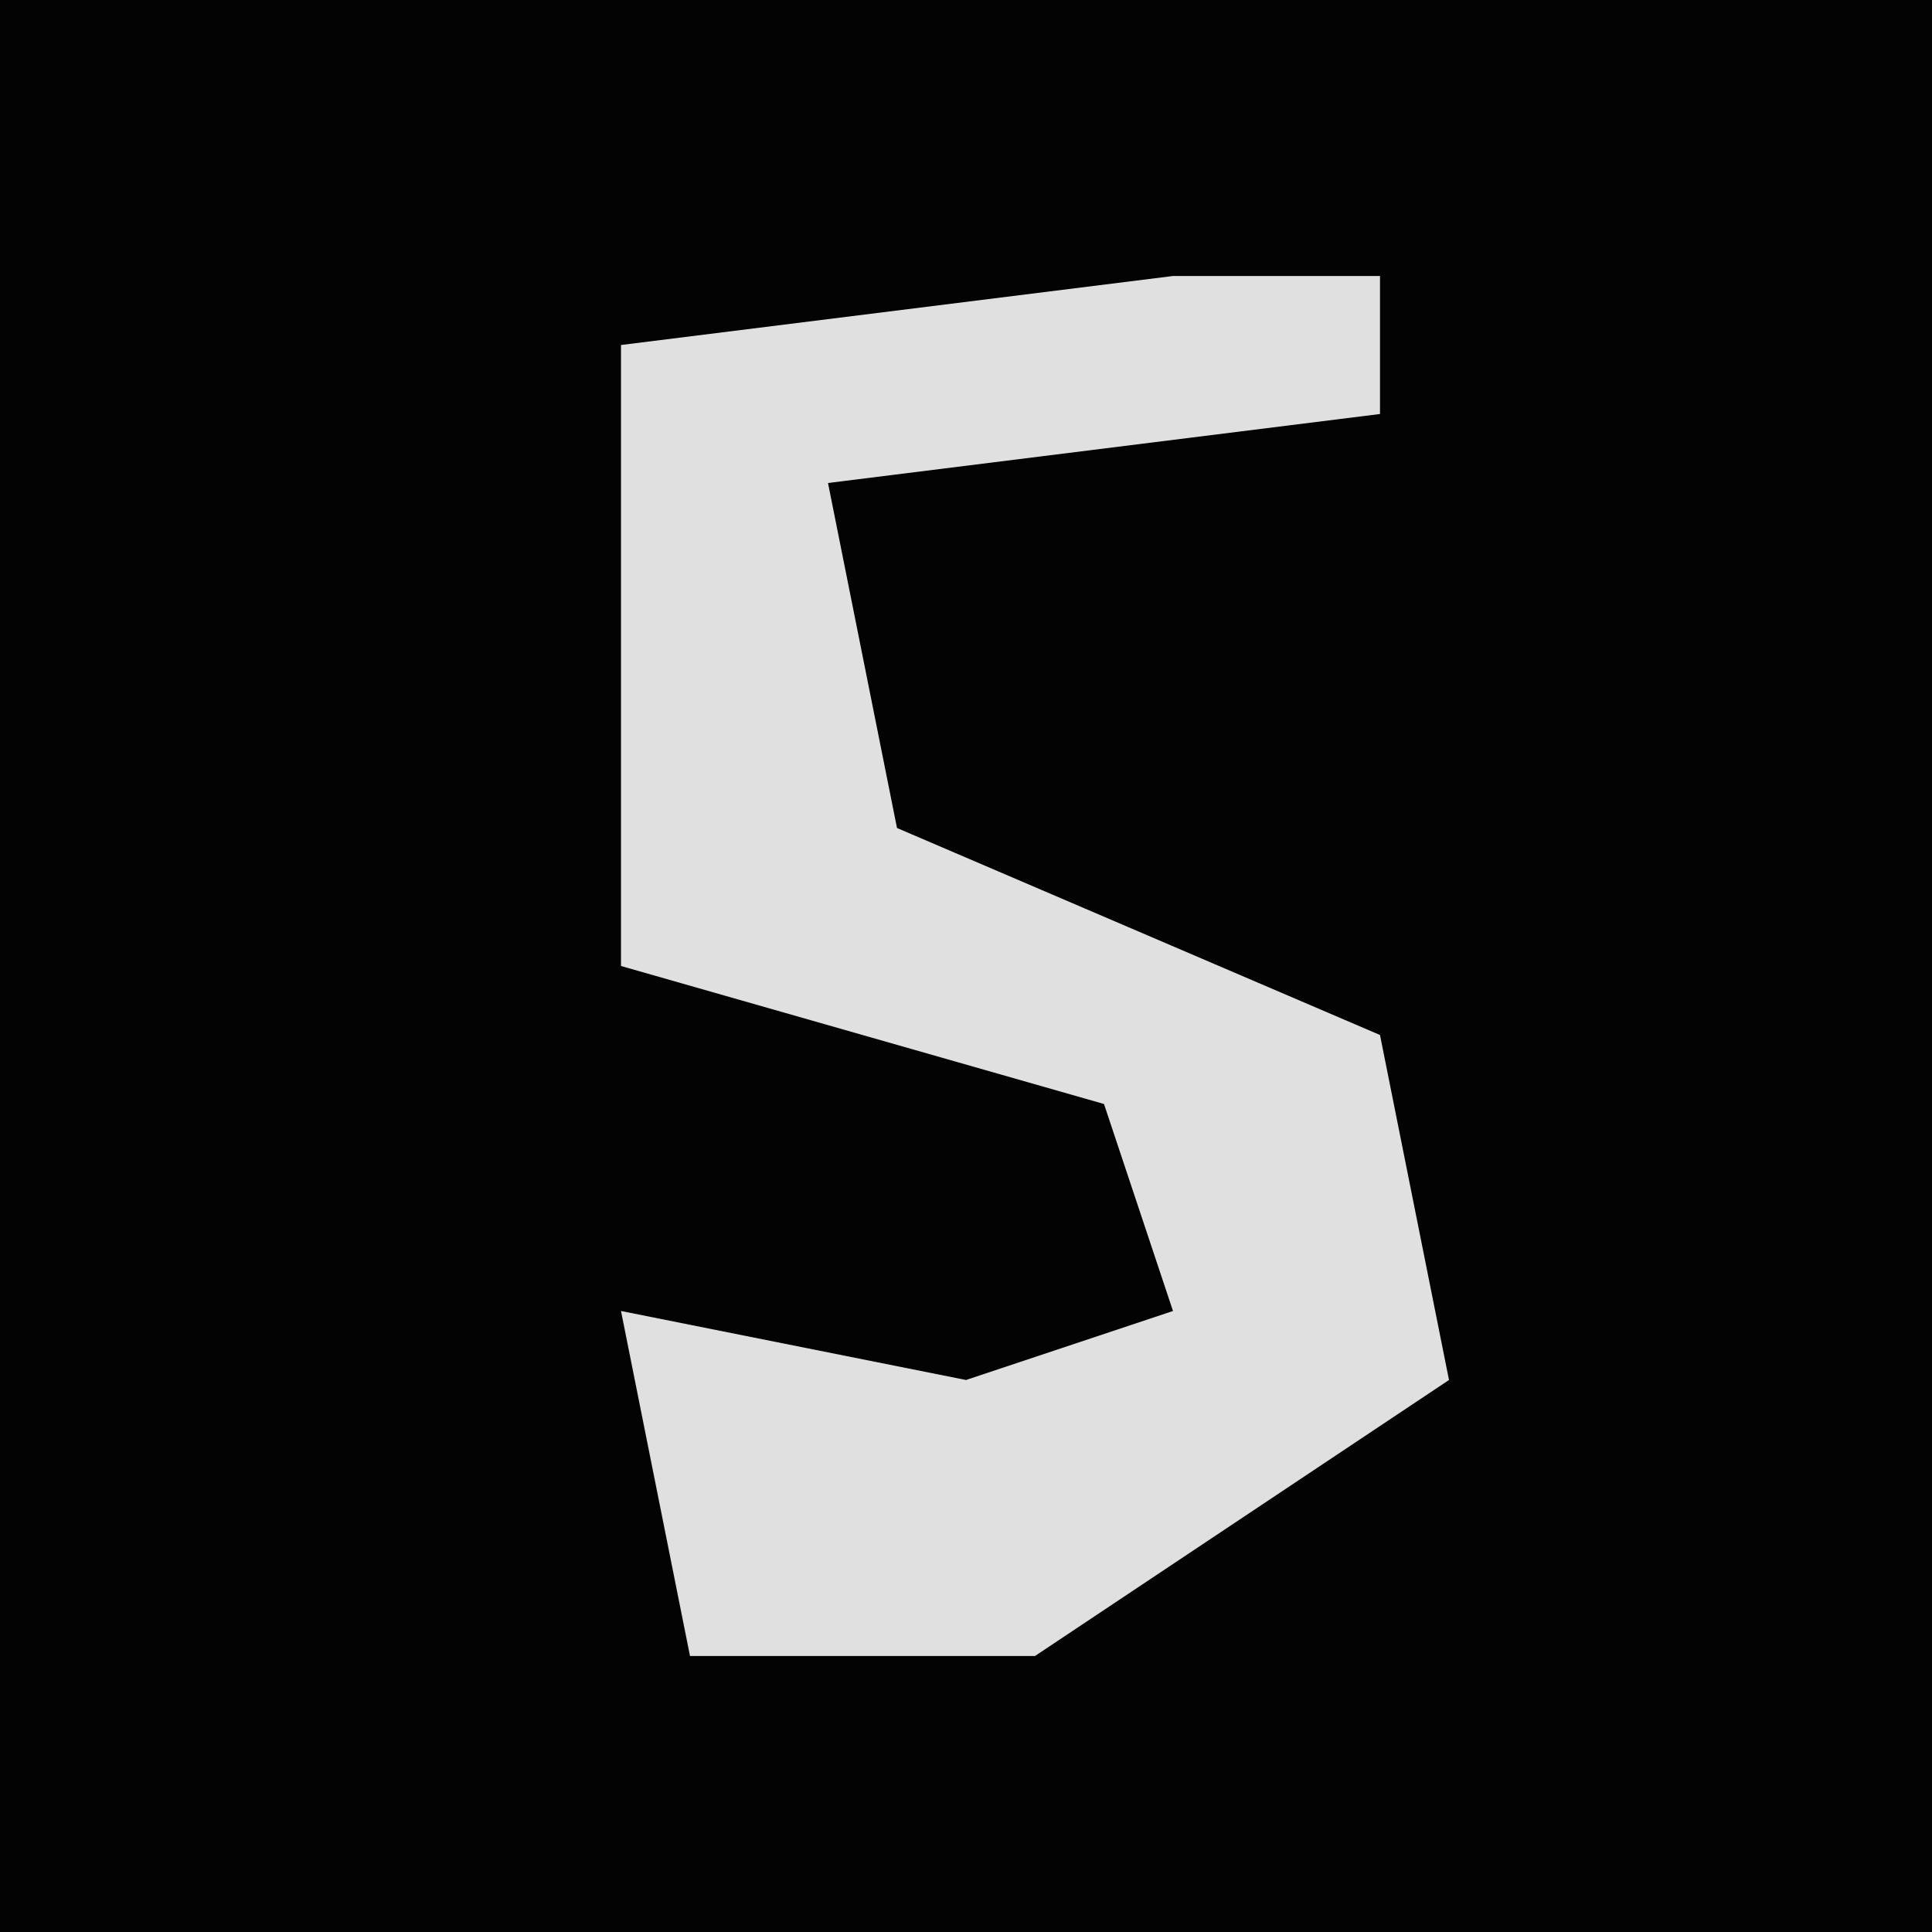 <?xml version="1.0" encoding="UTF-8"?>
<svg version="1.1" xmlns="http://www.w3.org/2000/svg" width="28" height="28">
<path d="M0,0 L28,0 L28,28 L0,28 Z " fill="#030303" transform="translate(0,0)"/>
<path d="M0,0 L3,0 L3,2 L-5,3 L-4,8 L3,11 L4,16 L-2,20 L-7,20 L-8,15 L-3,16 L0,15 L-1,12 L-8,10 L-8,1 Z " fill="#E0E0E0" transform="translate(17,4)"/>
</svg>

